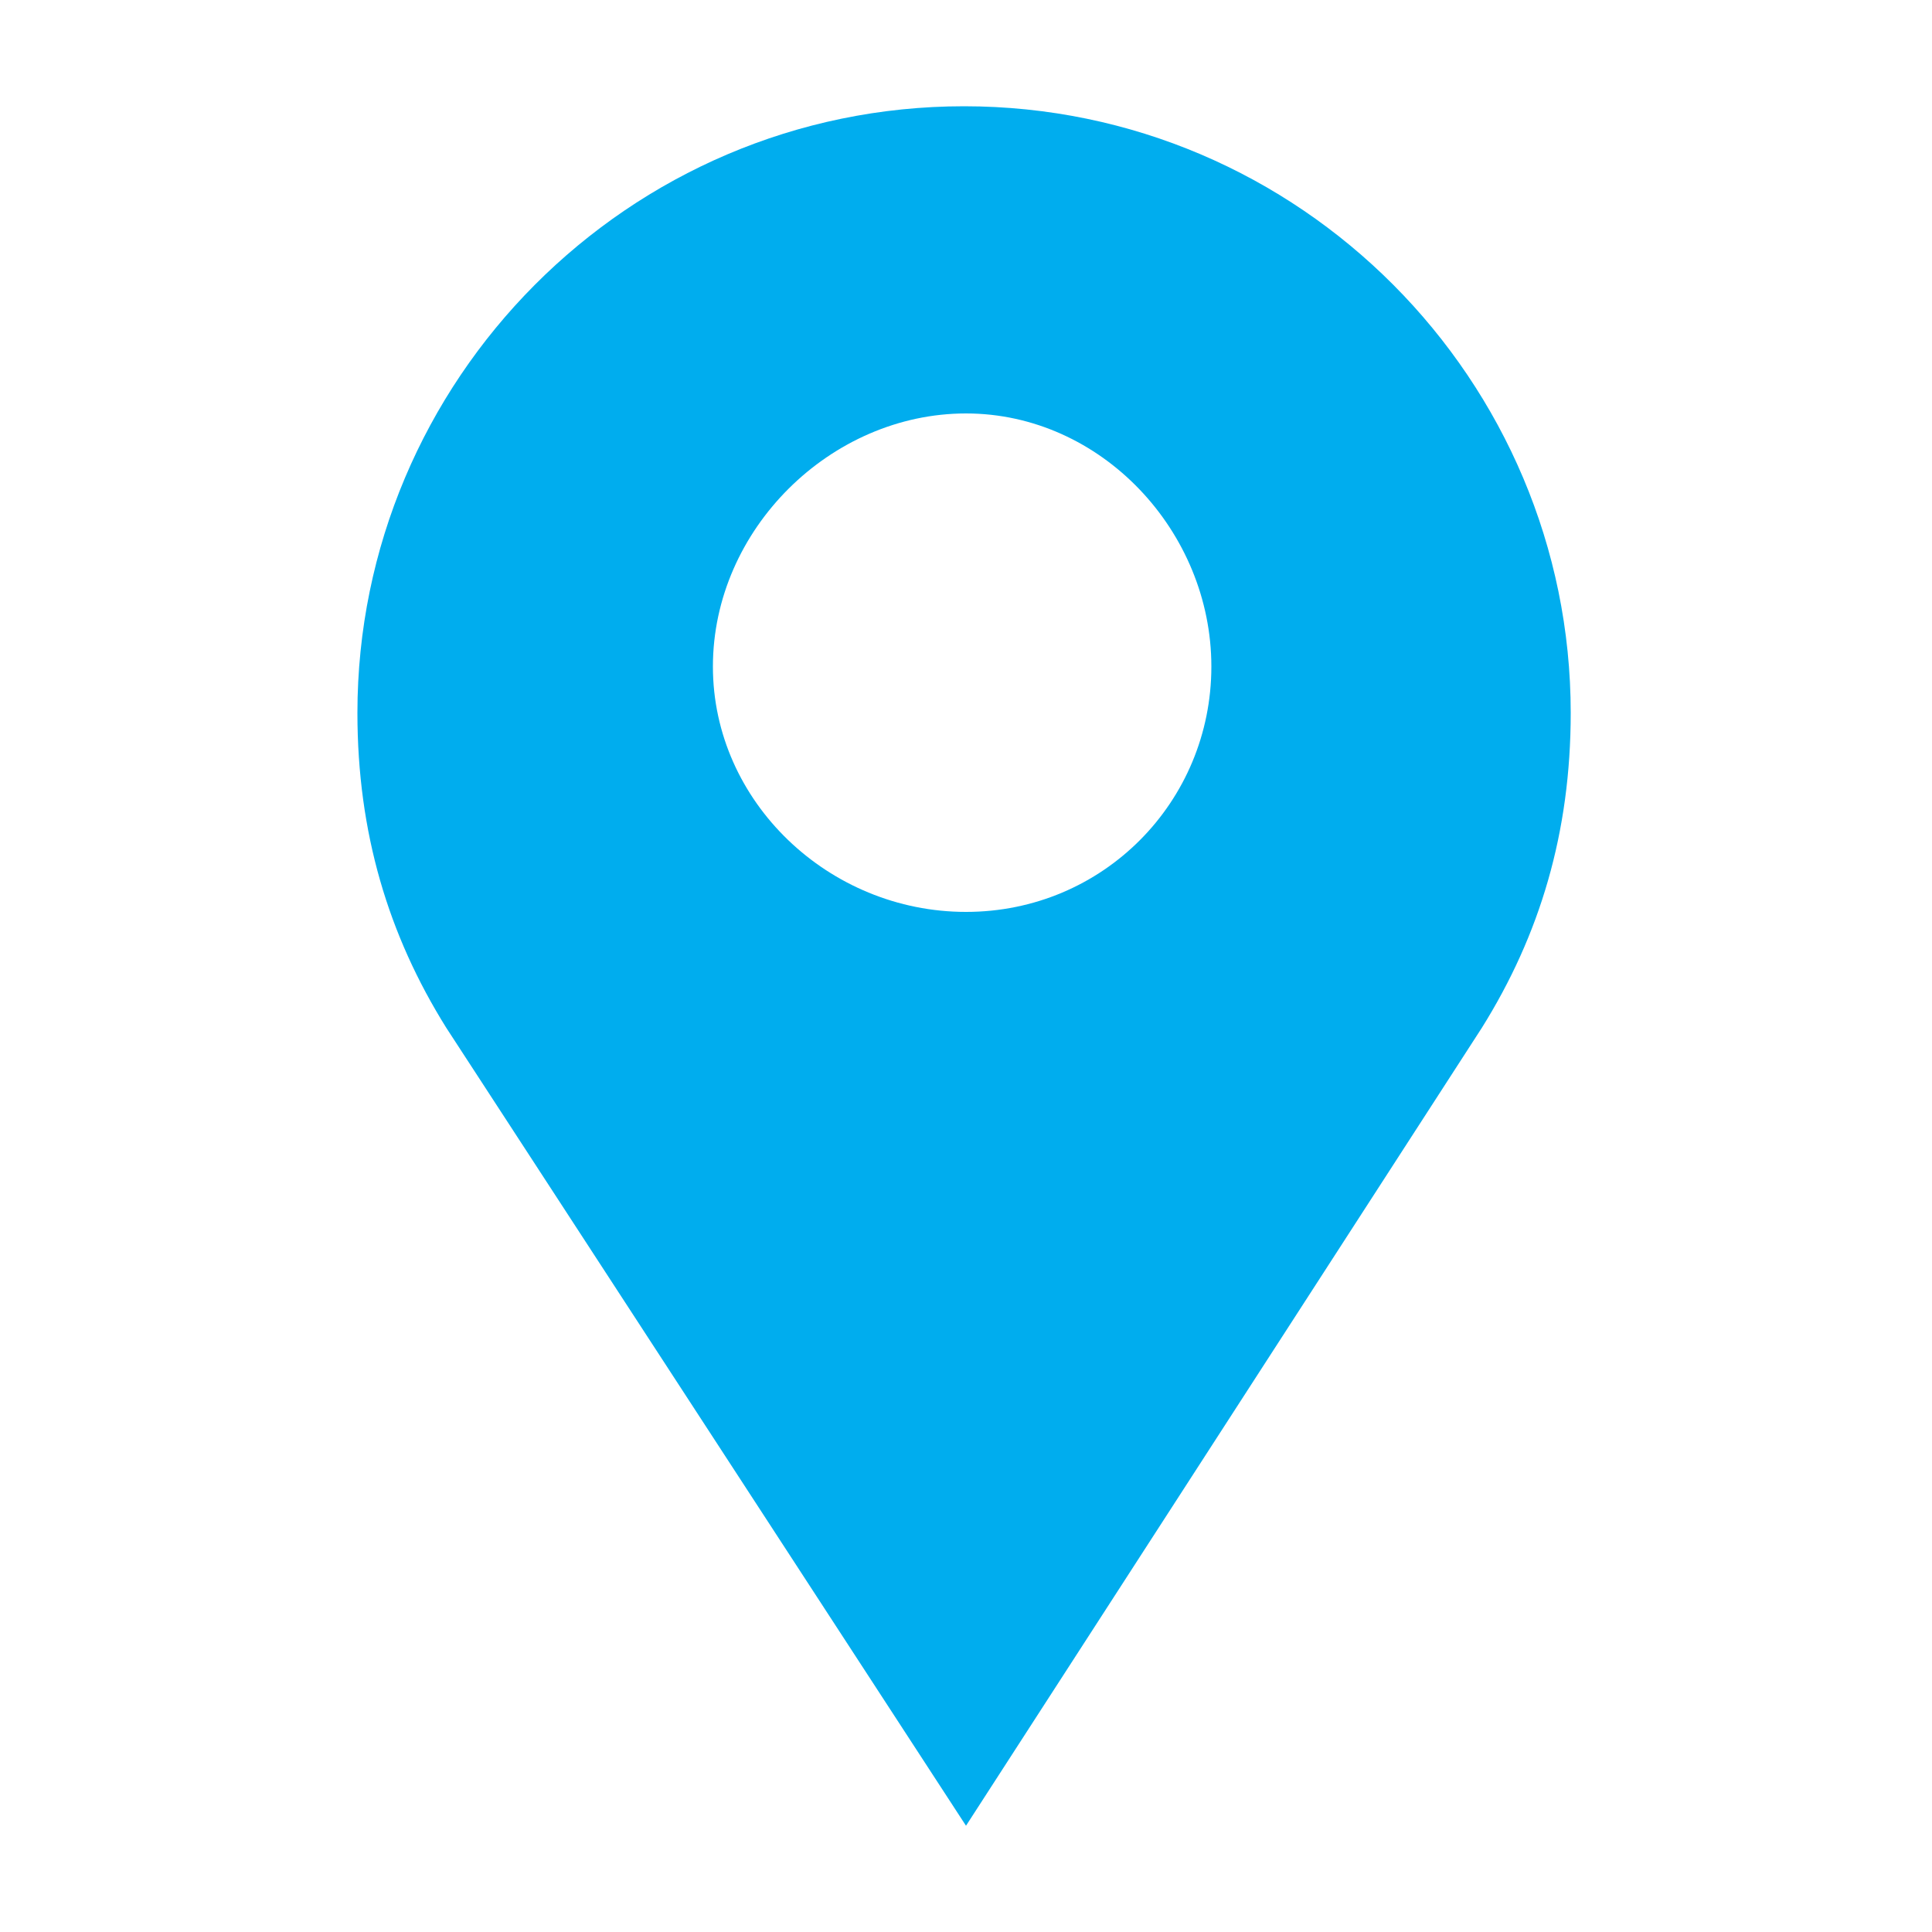 <?xml version="1.0" encoding="utf-8"?>
<!-- Generator: Adobe Illustrator 22.1.0, SVG Export Plug-In . SVG Version: 6.00 Build 0)  -->
<svg version="1.1" id="Layer_1" xmlns="http://www.w3.org/2000/svg" xmlns:xlink="http://www.w3.org/1999/xlink" x="0px" y="0px"
	 viewBox="0 0 100 100" style="enable-background:new 0 0 100 100;" xml:space="preserve">
<style type="text/css">
	.st0geo{fill:#00ADEE;}
</style>
<g>
	<path class="st0geo" d="M23.1,53.2c-3-4.8-4.6-10.1-4.6-16.3c0-17.2,14-31.4,31.4-31.4s31.4,14.2,31.4,31.4c0,6.2-1.6,11.5-4.6,16.3
		L50,94.5L23.1,53.2z M62.7,34.5c0-7-5.7-13.1-12.7-13.1s-13.1,6-13.1,13.1c0,7,6,12.7,13.1,12.7S62.7,41.5,62.7,34.5z"/>
</g>
</svg>
